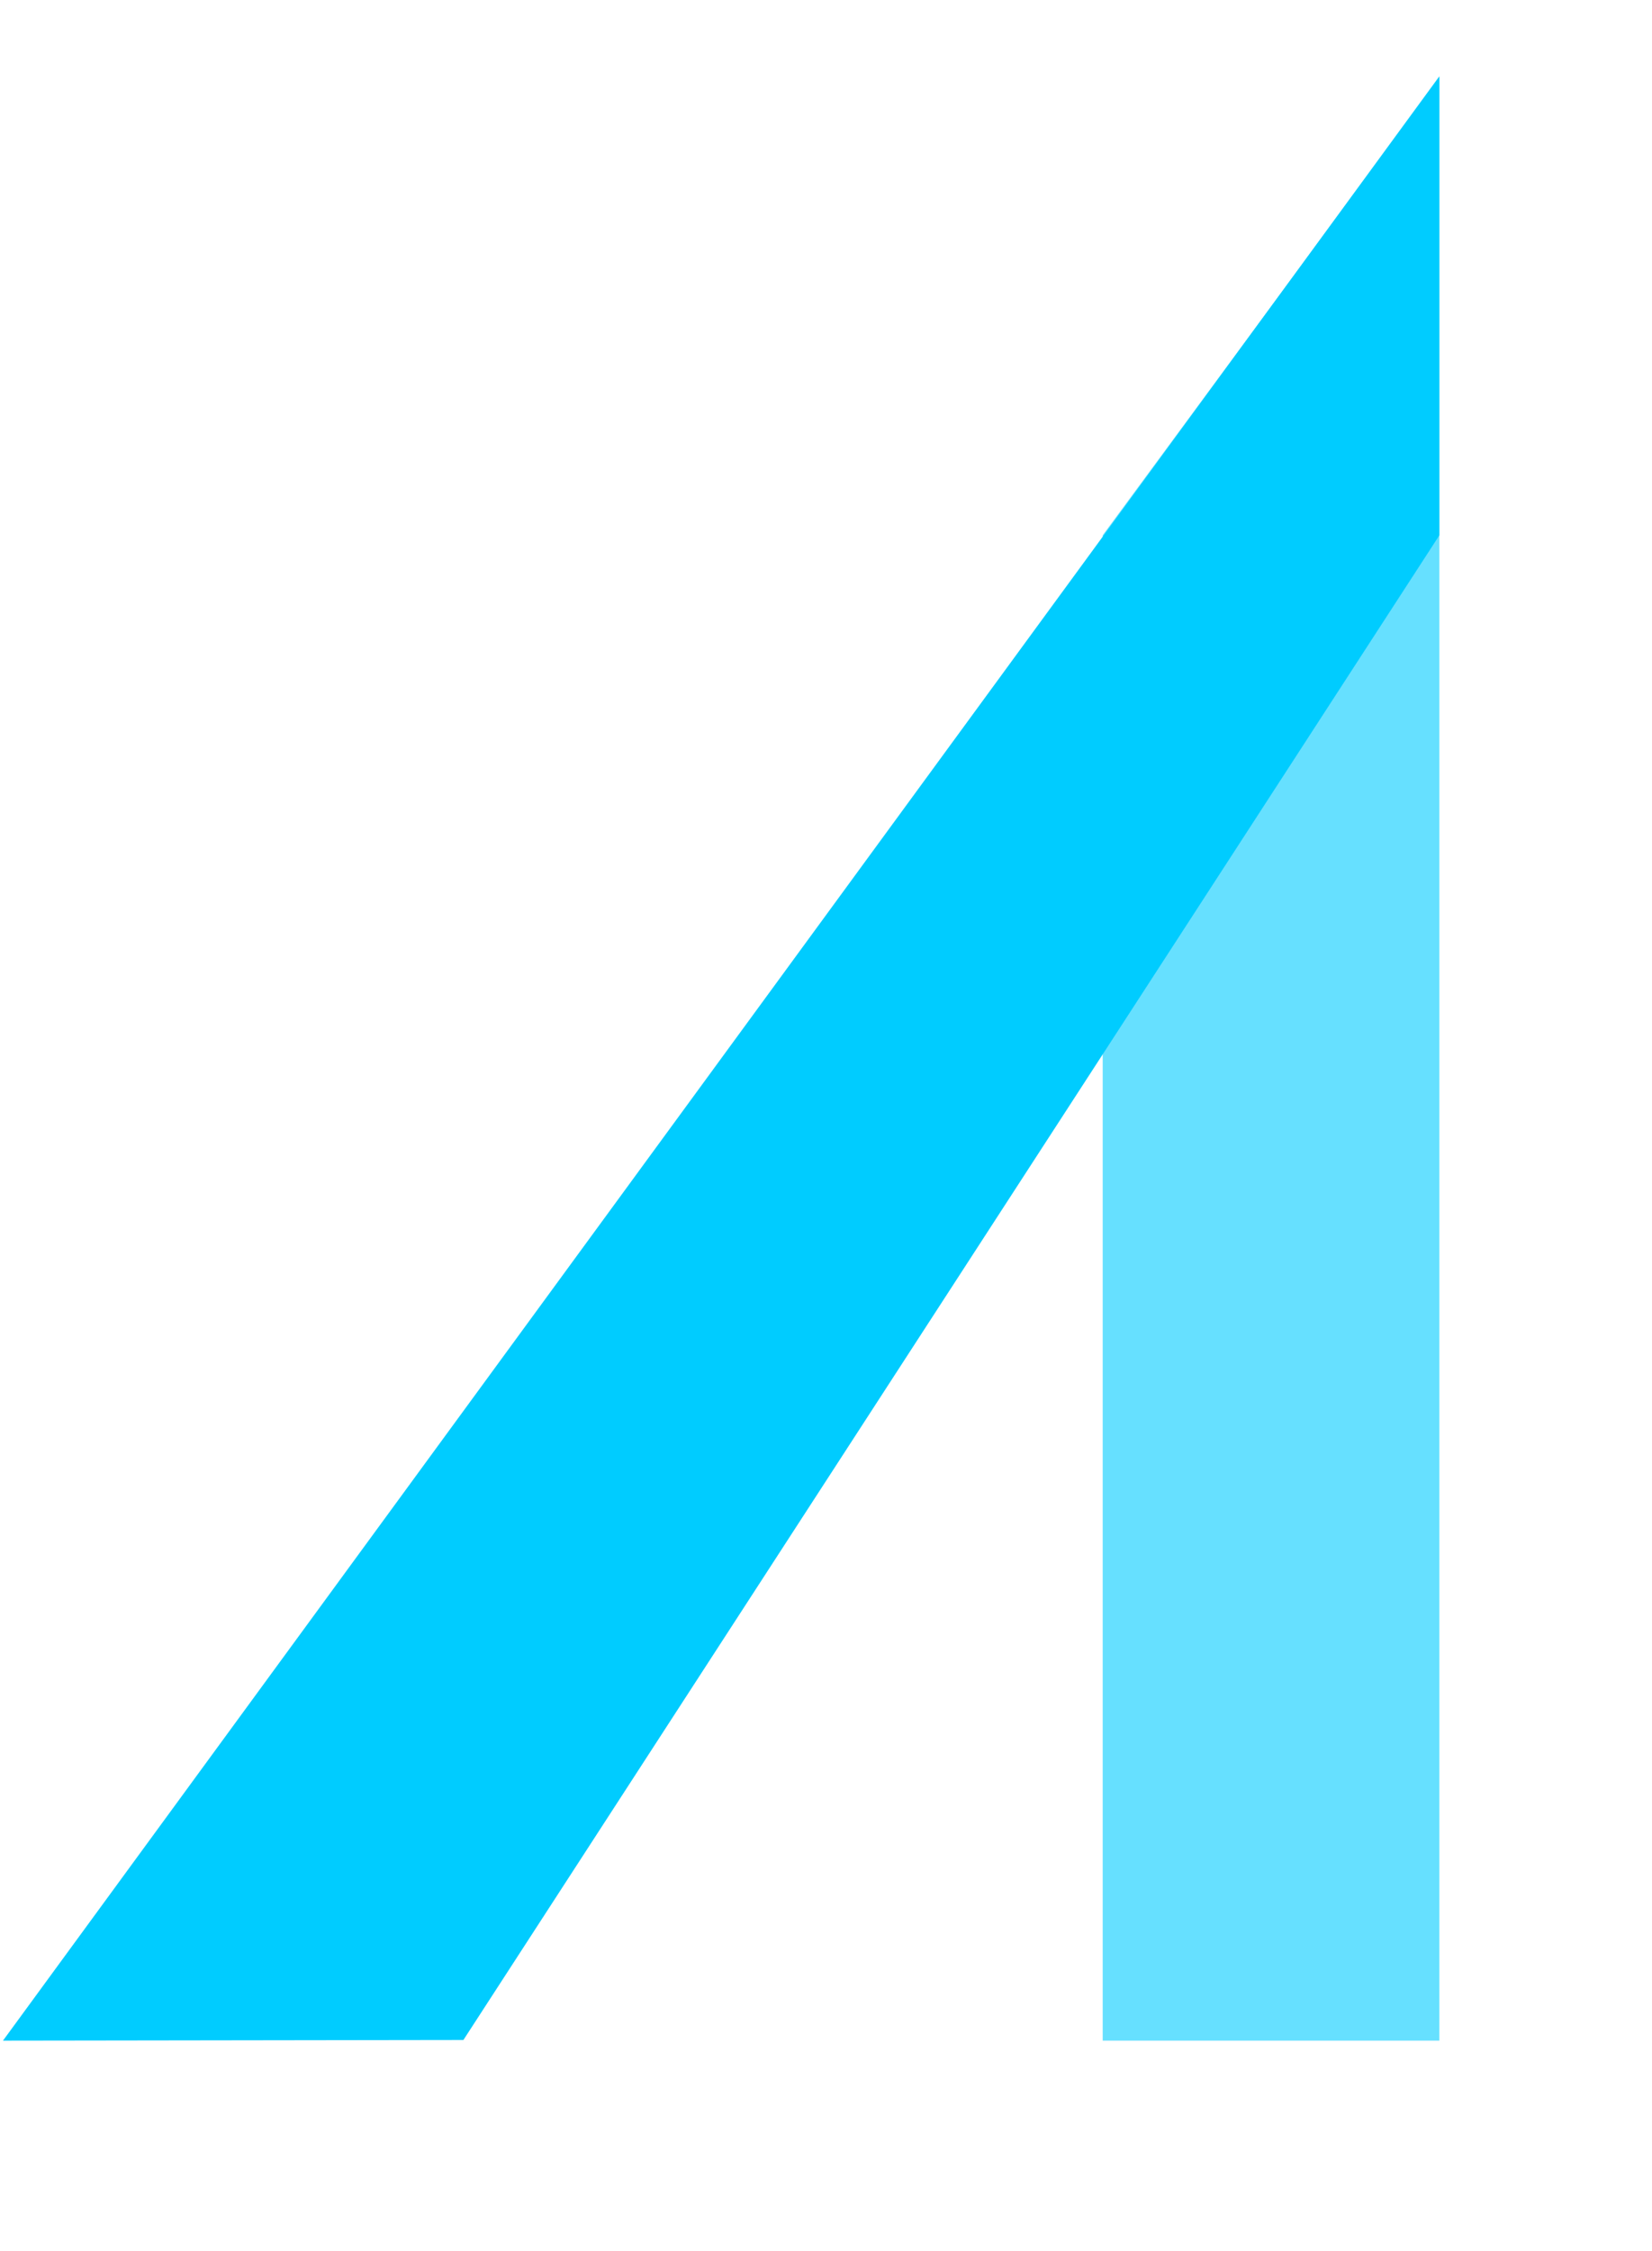 <svg width="210" height="286" viewBox="0 0 210 286" fill="none" xmlns="http://www.w3.org/2000/svg">
<path d="M140.173 68.015L182.972 9.893V259.29H140.173V68.015Z" fill="#66E0FF"/>
<path d="M182.972 68.014L182.972 9.692L0.379 259.29L58.907 259.208L103.024 191.22L182.972 68.014Z" fill="#00CCFF"/>
</svg>
